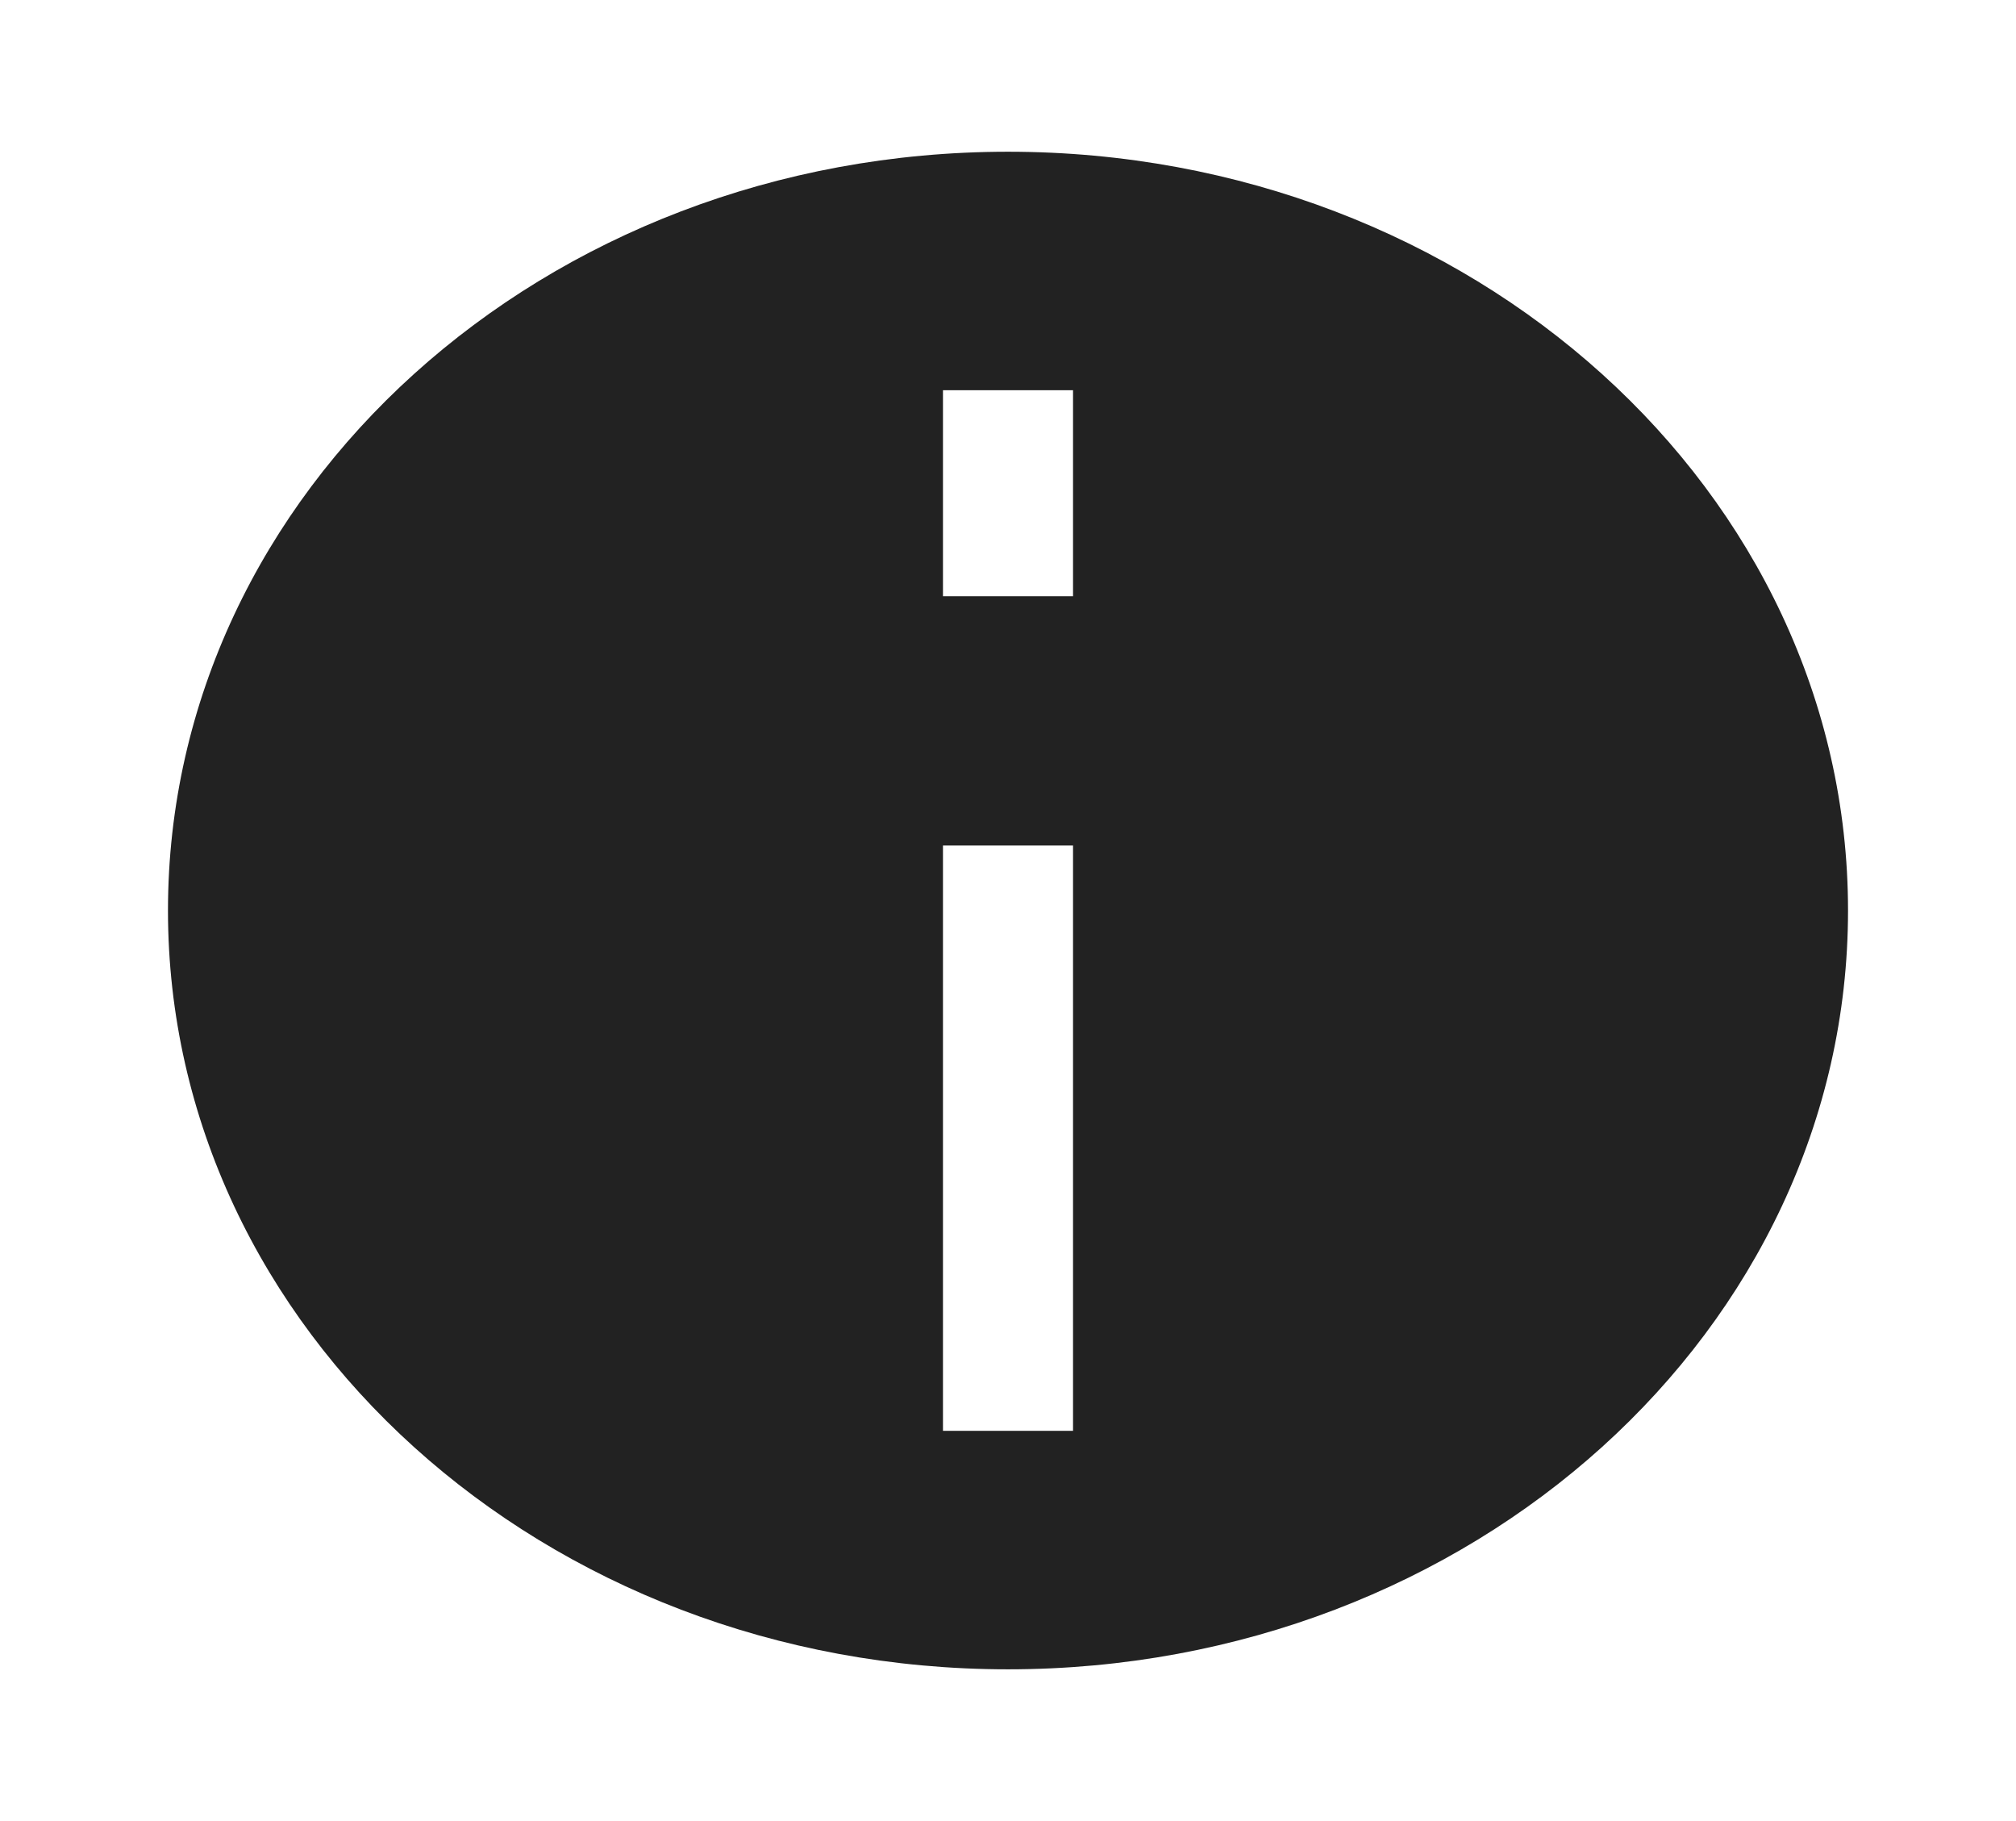 <svg width="31" height="28" viewBox="0 0 31 28" fill="none" xmlns="http://www.w3.org/2000/svg">
<path fill-rule="evenodd" clip-rule="evenodd" d="M2.583 14C2.583 20.443 8.366 25.667 15.5 25.667C22.634 25.667 28.417 20.443 28.417 14C28.417 7.557 22.634 2.333 15.5 2.333C8.366 2.333 2.583 7.557 2.583 14ZM16.5 13V14V21V22L14.5 22V21V14V13H16.5ZM14.5 8.167V9.167H16.5V8.167V7V6H14.5V7V8.167Z" fill="#222222"/>
</svg>
